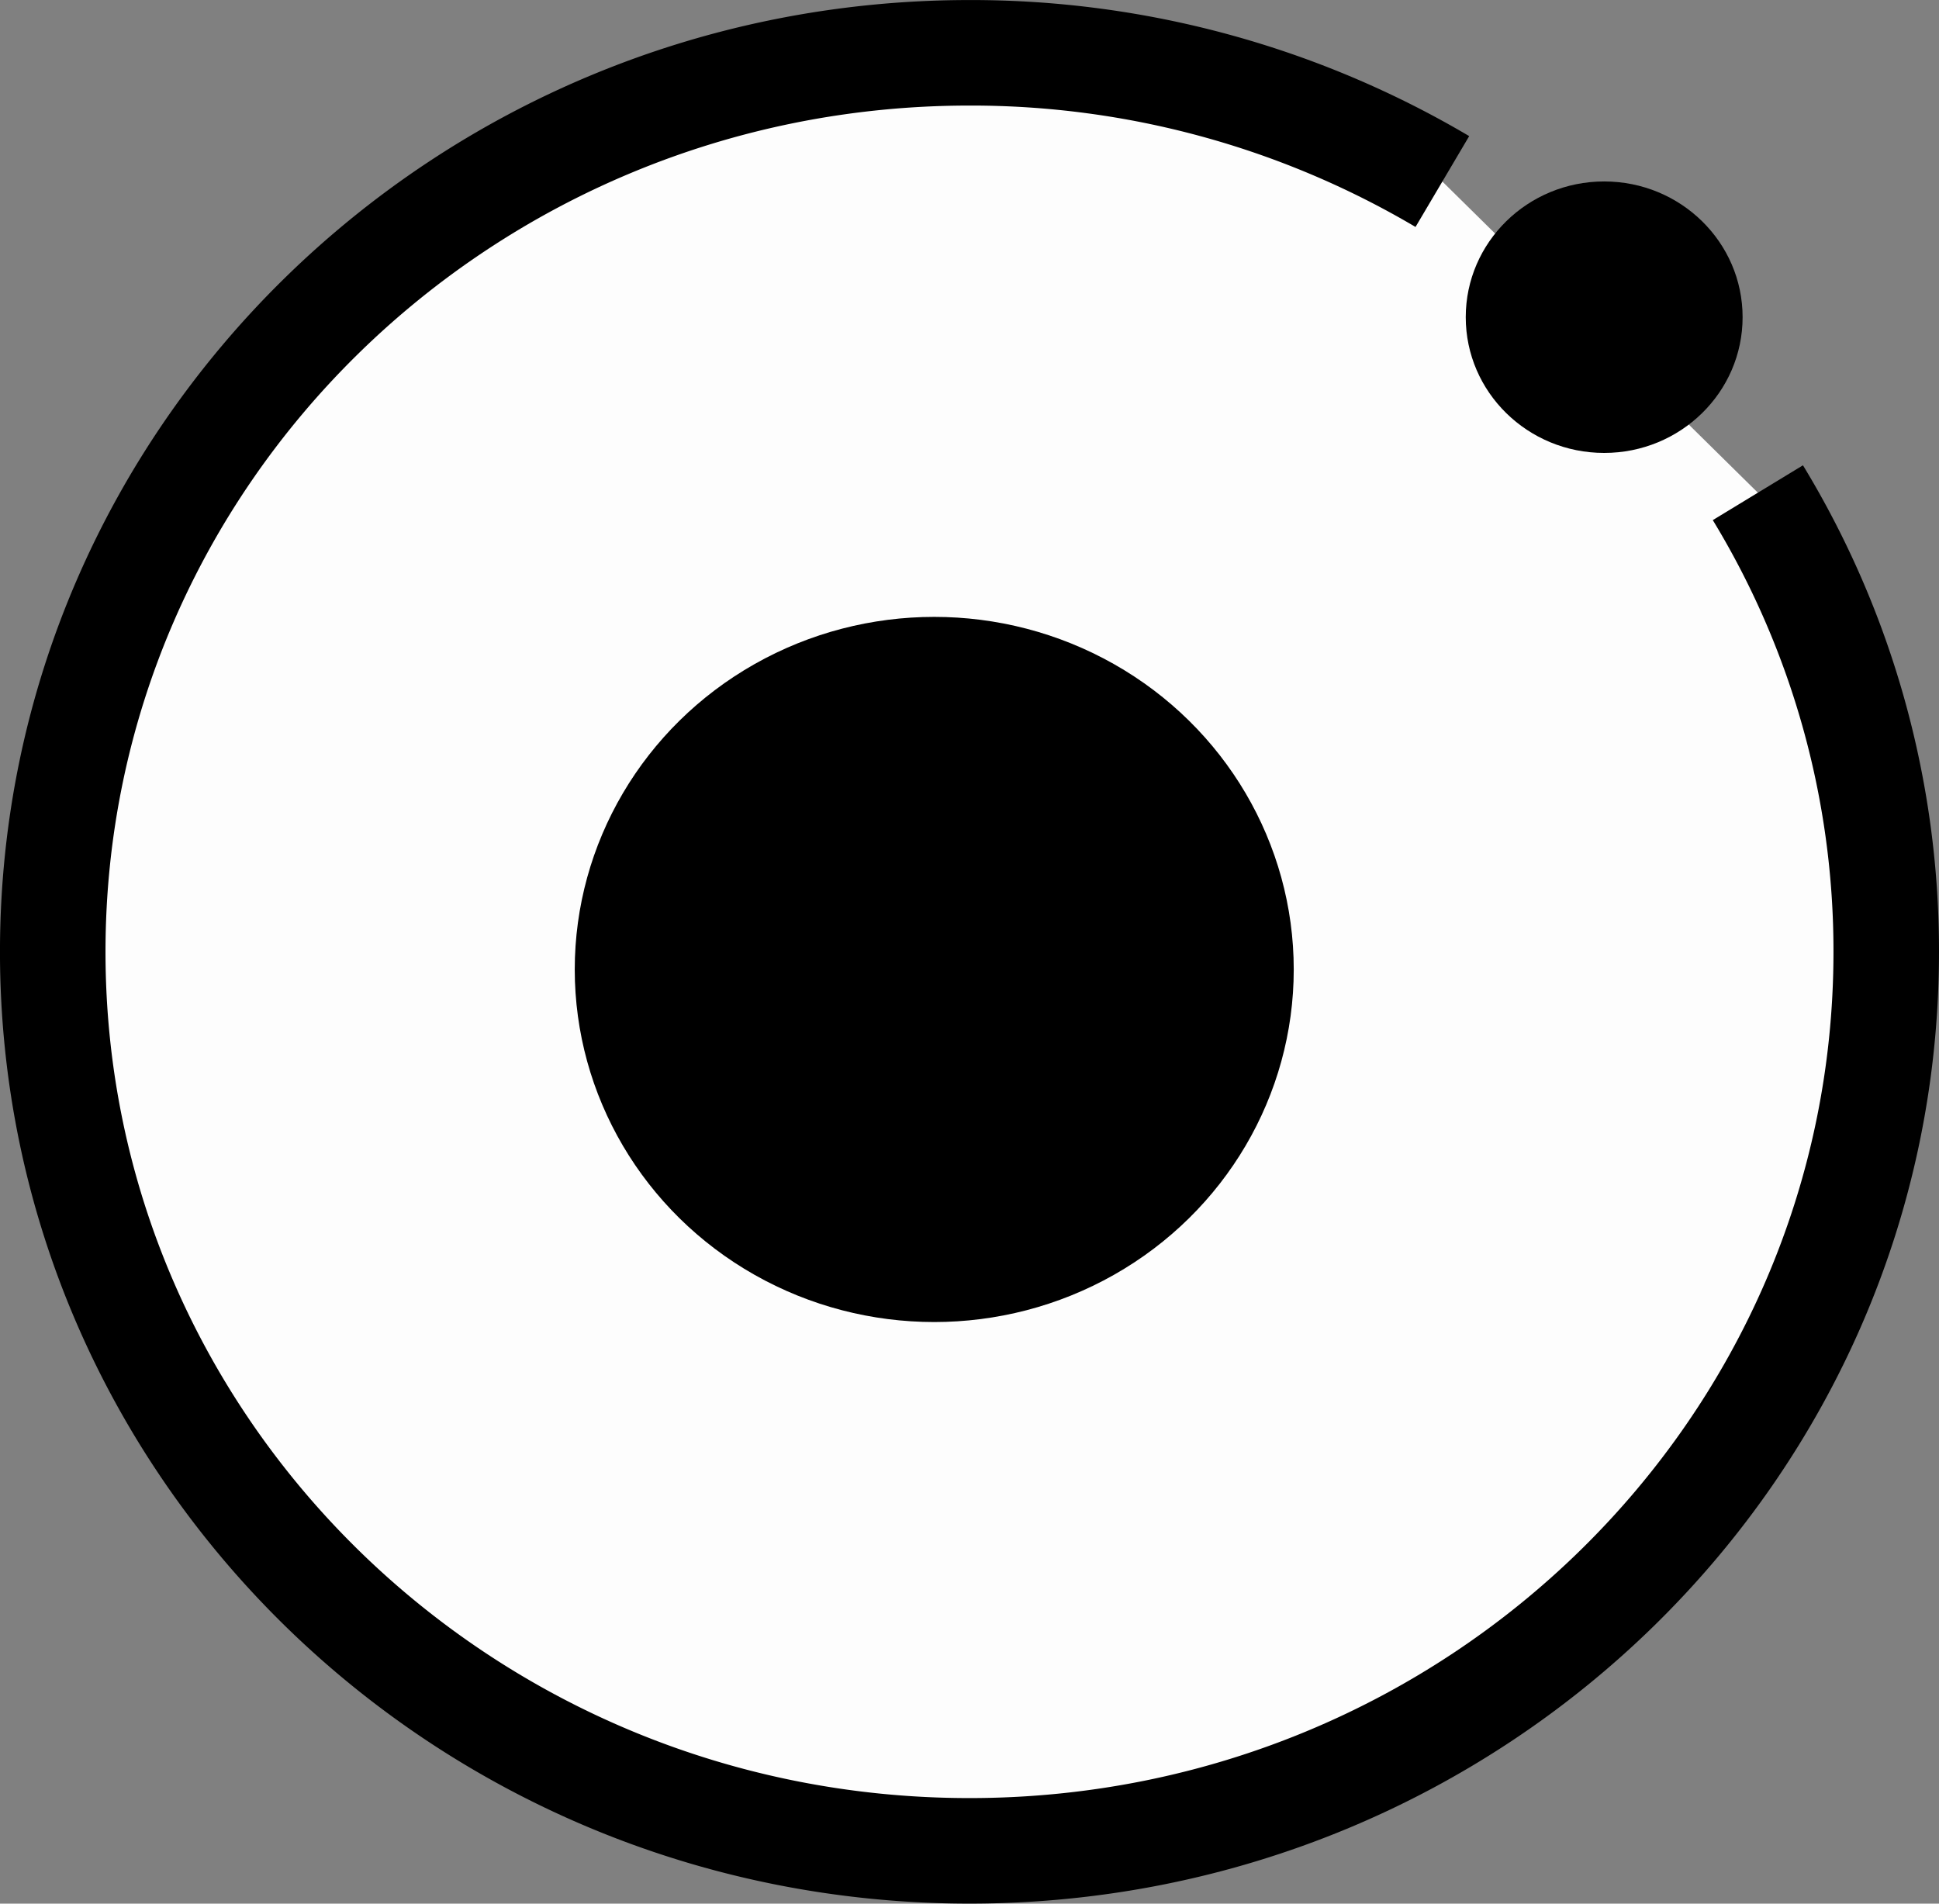 <svg xmlns="http://www.w3.org/2000/svg" width="91.875" height="90.204" viewBox="0 0 91.875 90.204"><rect x="0" y="0" width="91.875" height="90.204" fill="#808080" stroke="none"/><defs><style>.a{fill:#fdfdfd;stroke:#000;stroke-miterlimit:10;stroke-width:5px;}</style></defs><g transform="translate(-730.94 -71.26)"><path class="a" d="M814.233,94.607a41.792,41.792,0,0,1,6.082,21.755c0,23.529-19.448,42.6-43.438,42.6s-43.438-19.074-43.438-42.6,19.448-42.6,43.438-42.6a43.88,43.88,0,0,1,22.406,6.1" transform="translate(0 0)"/><ellipse cx="17.034" cy="16.707" rx="17.034" ry="16.707" transform="translate(758.173 100.491)"/><ellipse cx="6.559" cy="6.432" rx="6.559" ry="6.432" transform="translate(800.391 79.858)"/></g></svg>